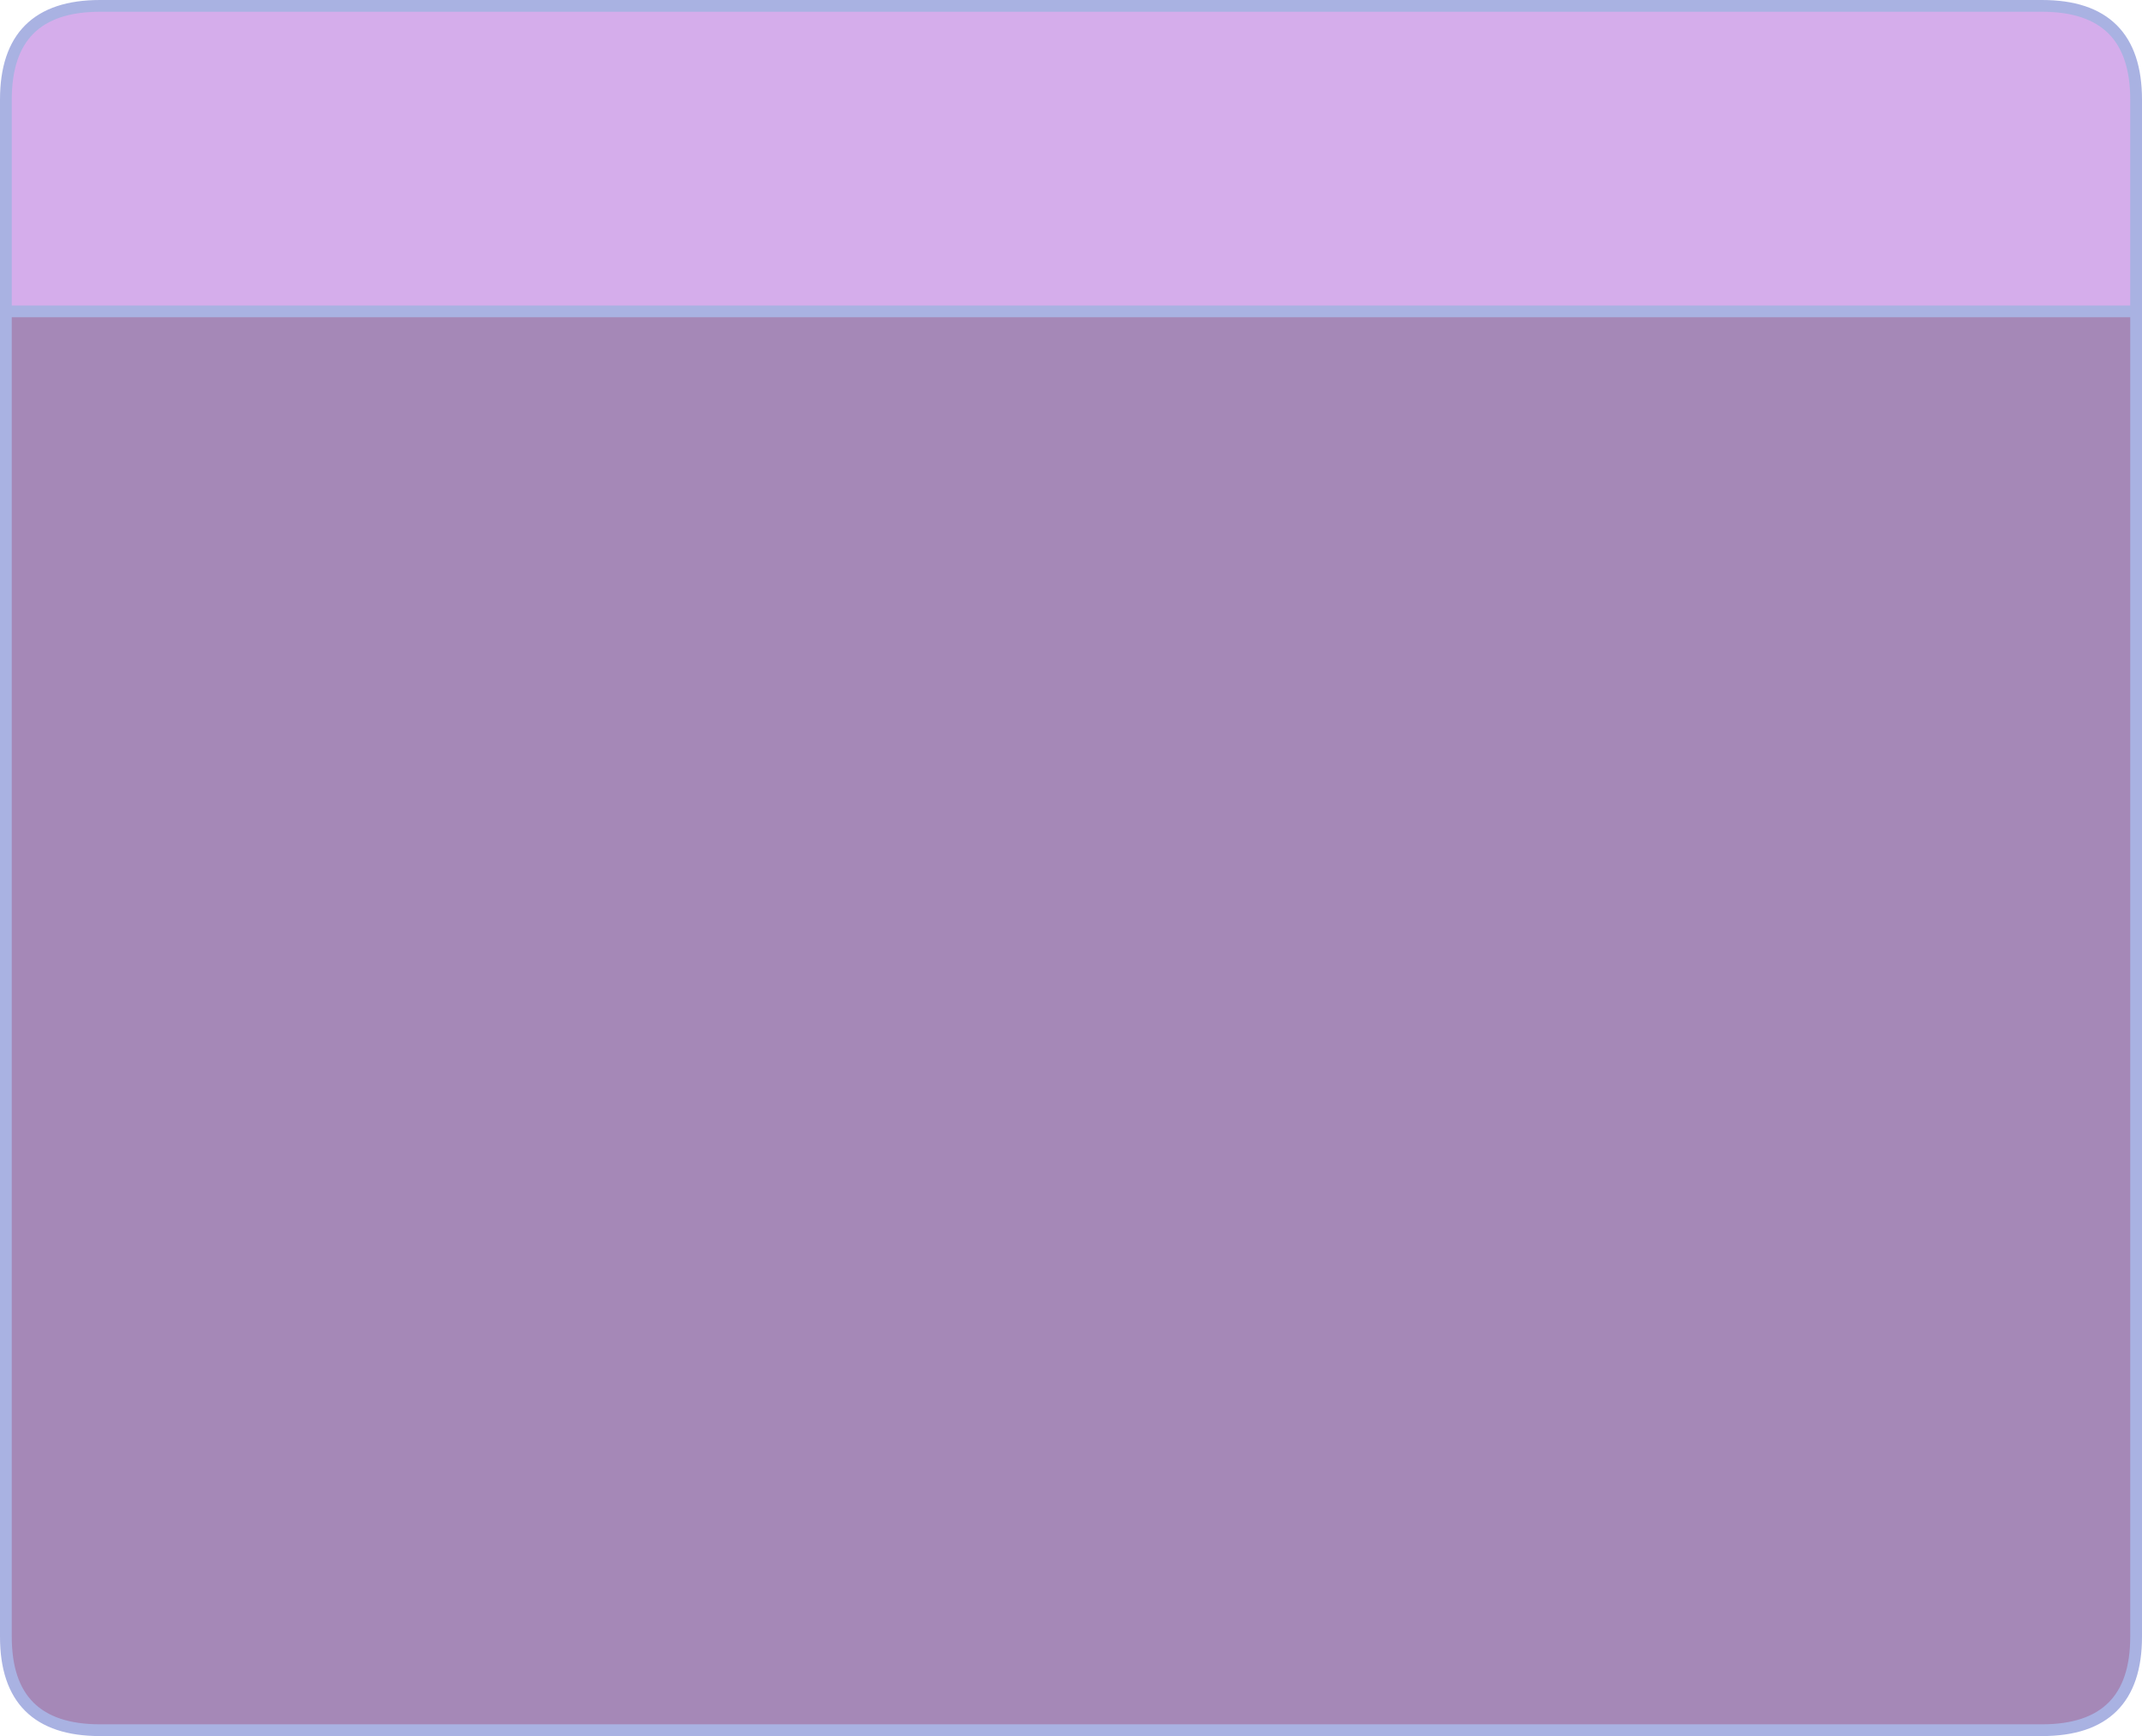 <?xml version="1.0" encoding="UTF-8" standalone="no"?>
<svg xmlns:xlink="http://www.w3.org/1999/xlink" height="295.2px" width="364.25px" xmlns="http://www.w3.org/2000/svg">
  <g transform="matrix(1.0, 0.0, 0.0, 1.0, 1148.0, 184.35)">
    <path d="M-784.75 -131.4 L-784.75 93.95 Q-784.75 109.85 -800.75 109.85 L-1131.0 109.85 Q-1147.0 109.85 -1147.0 93.95 L-1147.0 -131.4 -784.75 -131.4" fill="#6b3c88" fill-opacity="0.608" fill-rule="evenodd" stroke="none"/>
    <path d="M-1147.0 -131.4 L-1147.0 -167.4 Q-1147.0 -183.35 -1131.0 -183.35 L-800.75 -183.35 Q-784.75 -183.35 -784.75 -167.4 L-784.75 -131.4 -1147.0 -131.4" fill="#d2a8ea" fill-opacity="0.949" fill-rule="evenodd" stroke="none"/>
    <path d="M-1147.0 -131.4 L-1147.0 -167.4 Q-1147.0 -183.35 -1131.0 -183.35 L-800.75 -183.35 Q-784.75 -183.35 -784.75 -167.4 L-784.75 -131.4 -784.75 93.95 Q-784.75 109.85 -800.75 109.85 L-1131.0 109.85 Q-1147.0 109.85 -1147.0 93.95 L-1147.0 -131.4 -784.75 -131.4" fill="none" stroke="#a9b2e2" stroke-linecap="round" stroke-linejoin="round" stroke-width="2.0"/>
  </g>
</svg>
